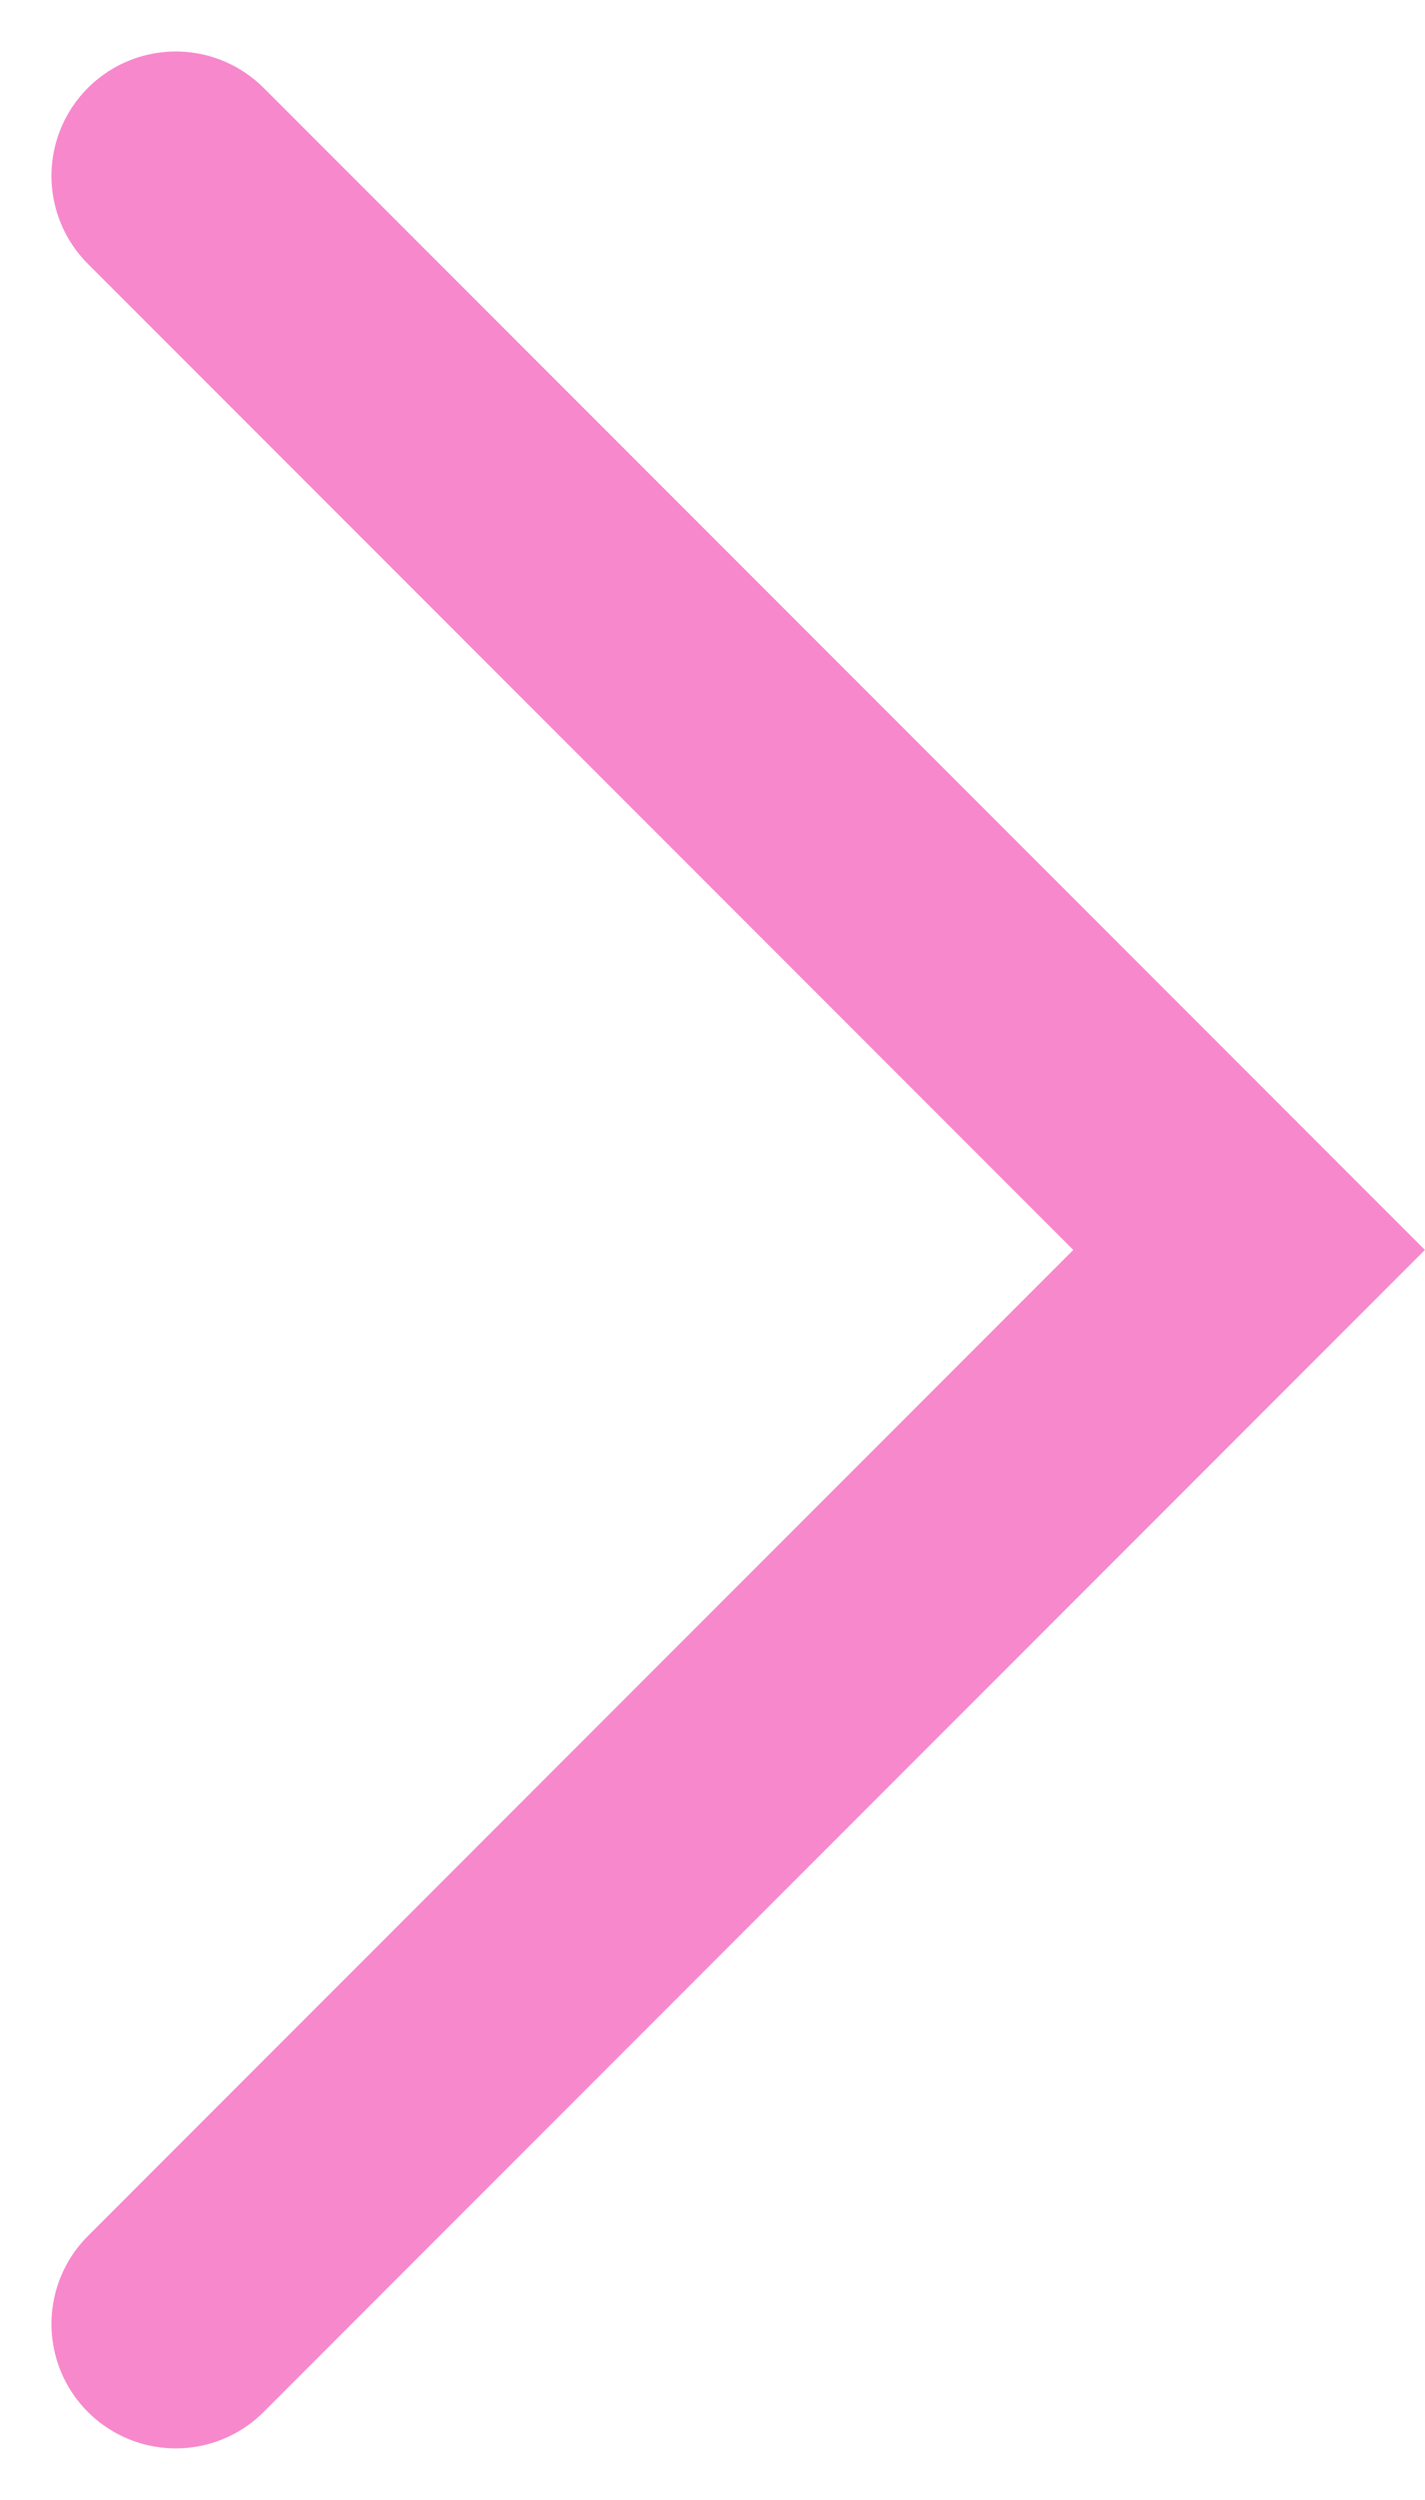 <svg xmlns="http://www.w3.org/2000/svg" width="11.463" height="20.096" viewBox="0 0 11.463 20.096">
  <path id="Path_264" data-name="Path 264" d="M12958.539-963.775l8.634-8.634-8.634-8.634" transform="translate(-12957.125 982.457)" fill="none" stroke="#f788cc" stroke-linecap="round" stroke-width="2"/>
</svg>
